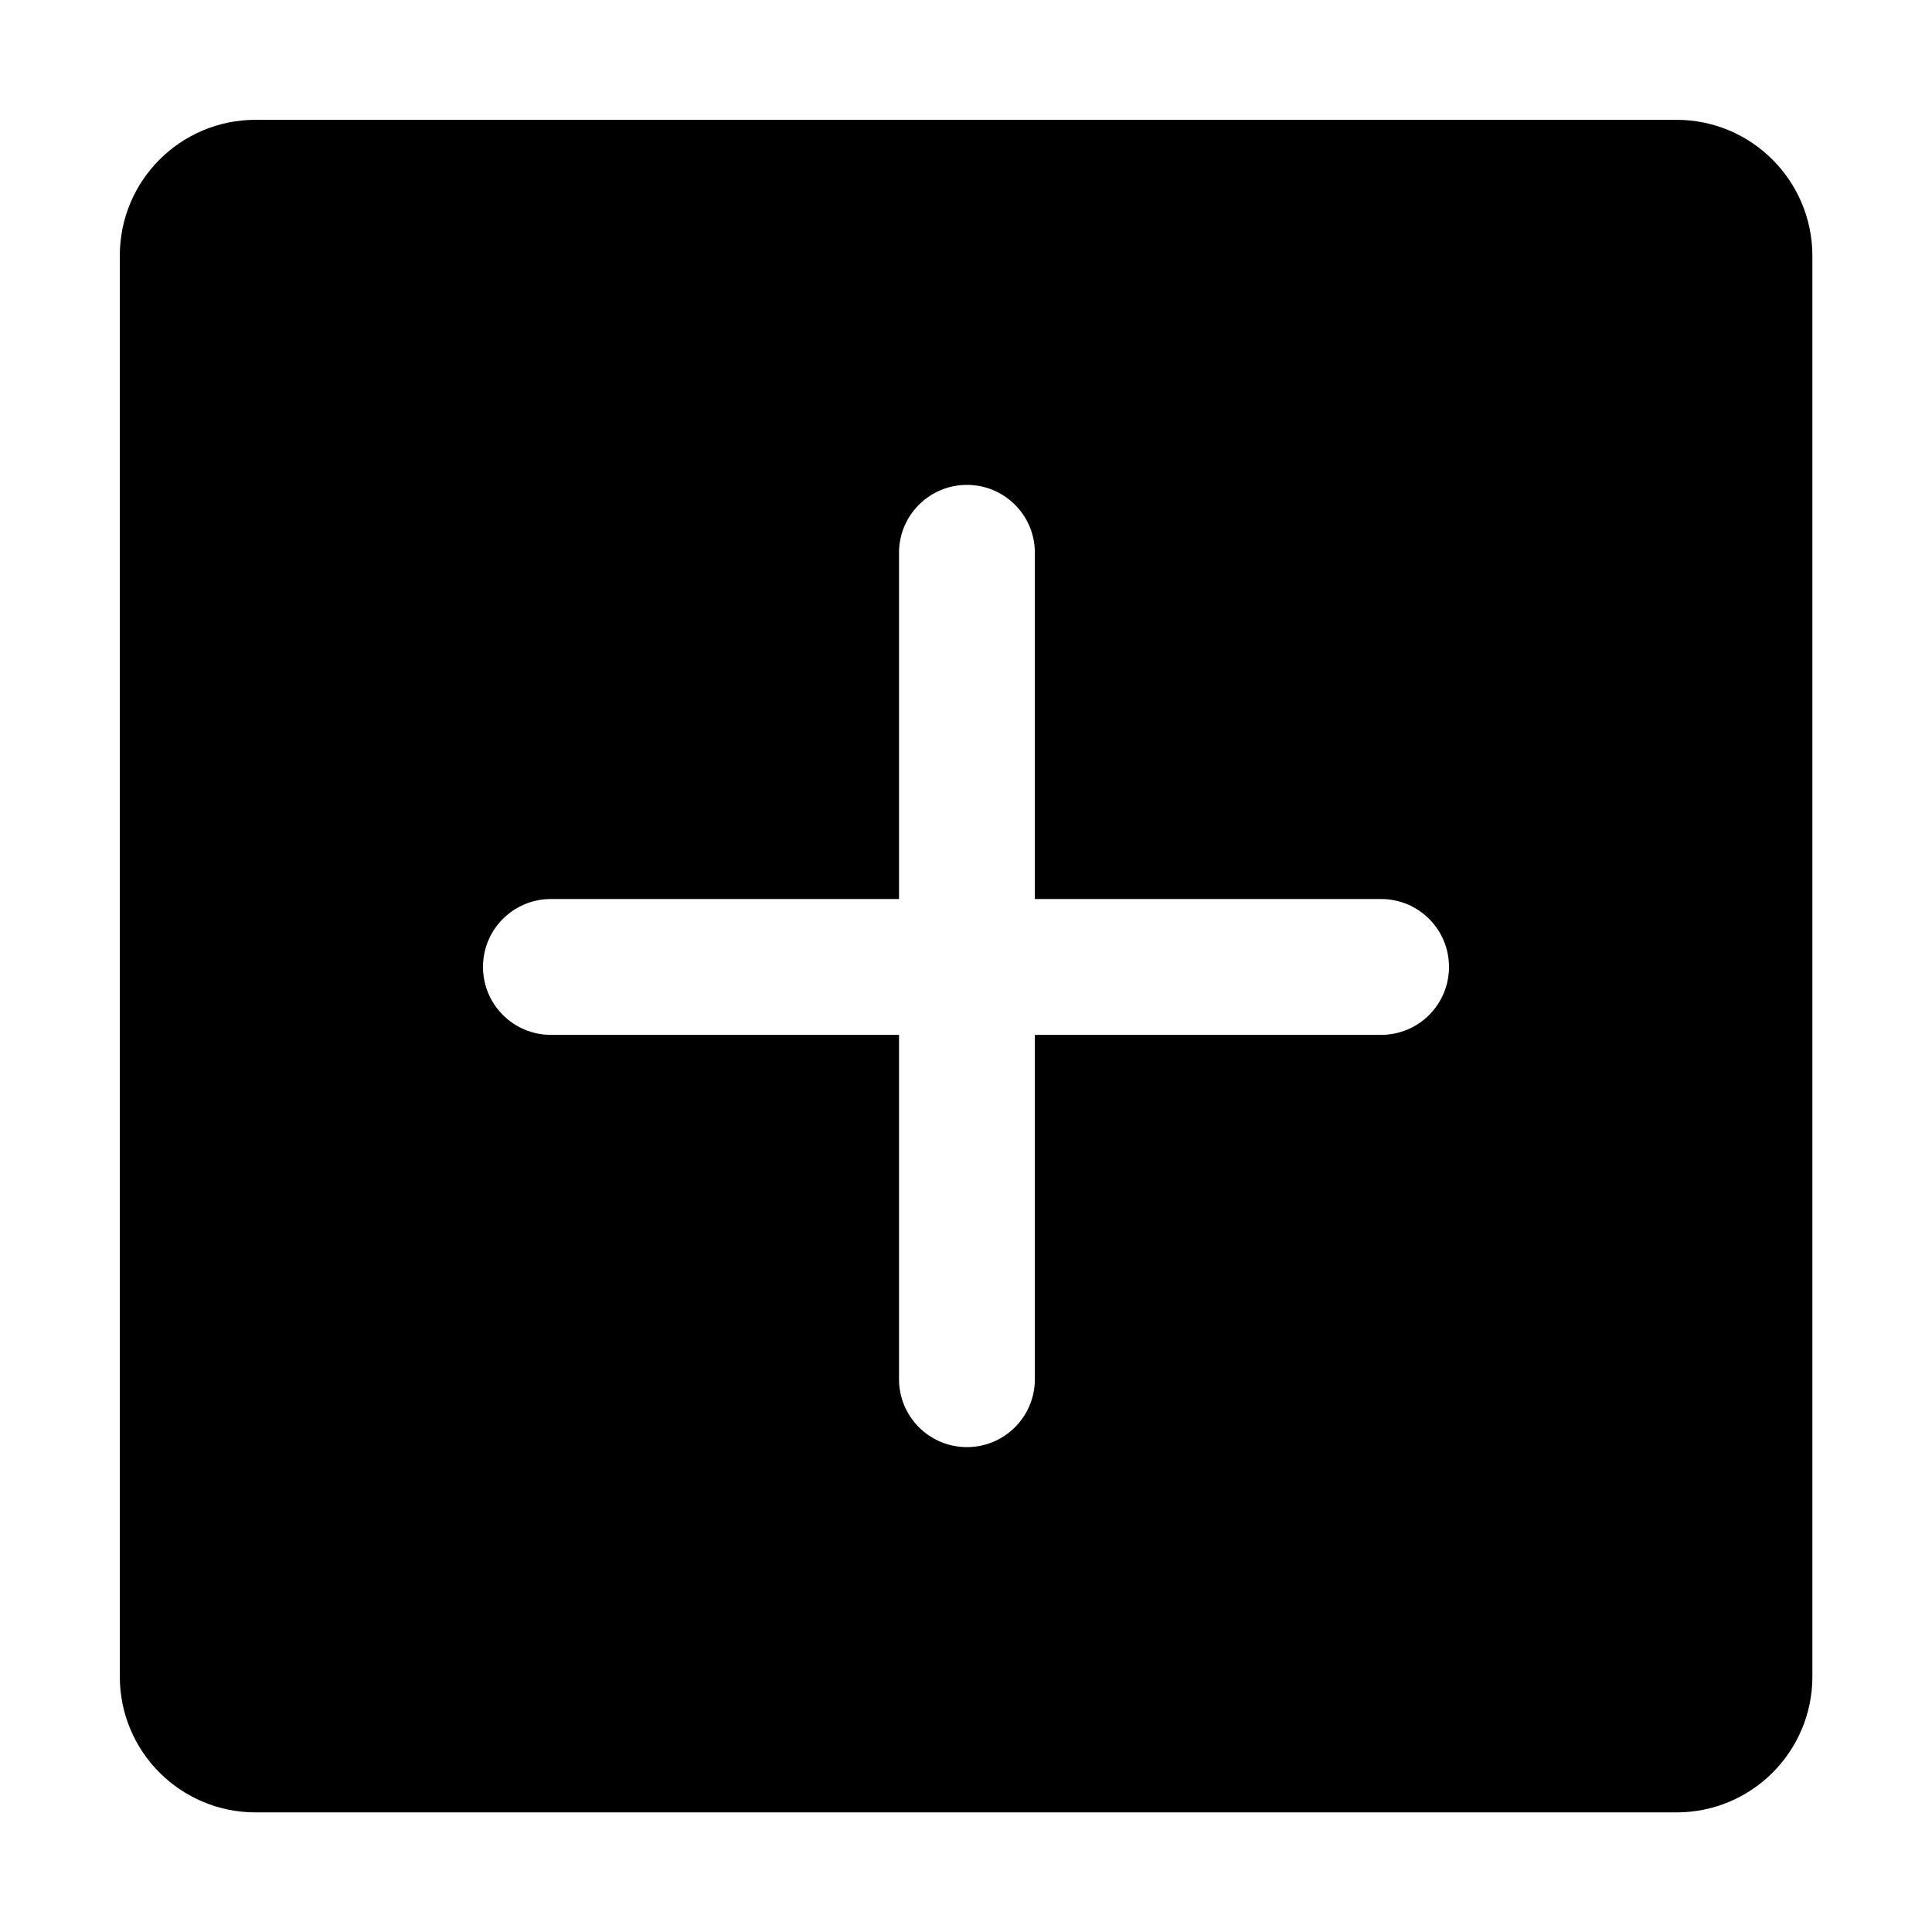 <svg width="48" height="48" viewBox="0 0 1024 1024" xmlns="http://www.w3.org/2000/svg"><path d="M888.5 63.5l-753 0c-39.8 0-72 32.2-72 72l0 753.1c0 39.8 32.2 72 72 72l753.1 0c39.8 0 72-32.2 72-72L960.6 135.5C960.5 95.7 928.3 63.5 888.5 63.5zM732 548.5 548.5 548.5 548.5 731c0 19.9-16.1 36-36 36-19.9 0-36-16.1-36-36L476.5 548.5 292 548.5c-19.9 0-36-16.1-36-36s16.1-36 36-36l184.5 0L476.5 293c0-19.9 16.1-36 36-36 19.9 0 36 16.1 36 36l0 183.5L732 476.5c19.9 0 36 16.1 36 36S751.9 548.5 732 548.5z" /></svg>
